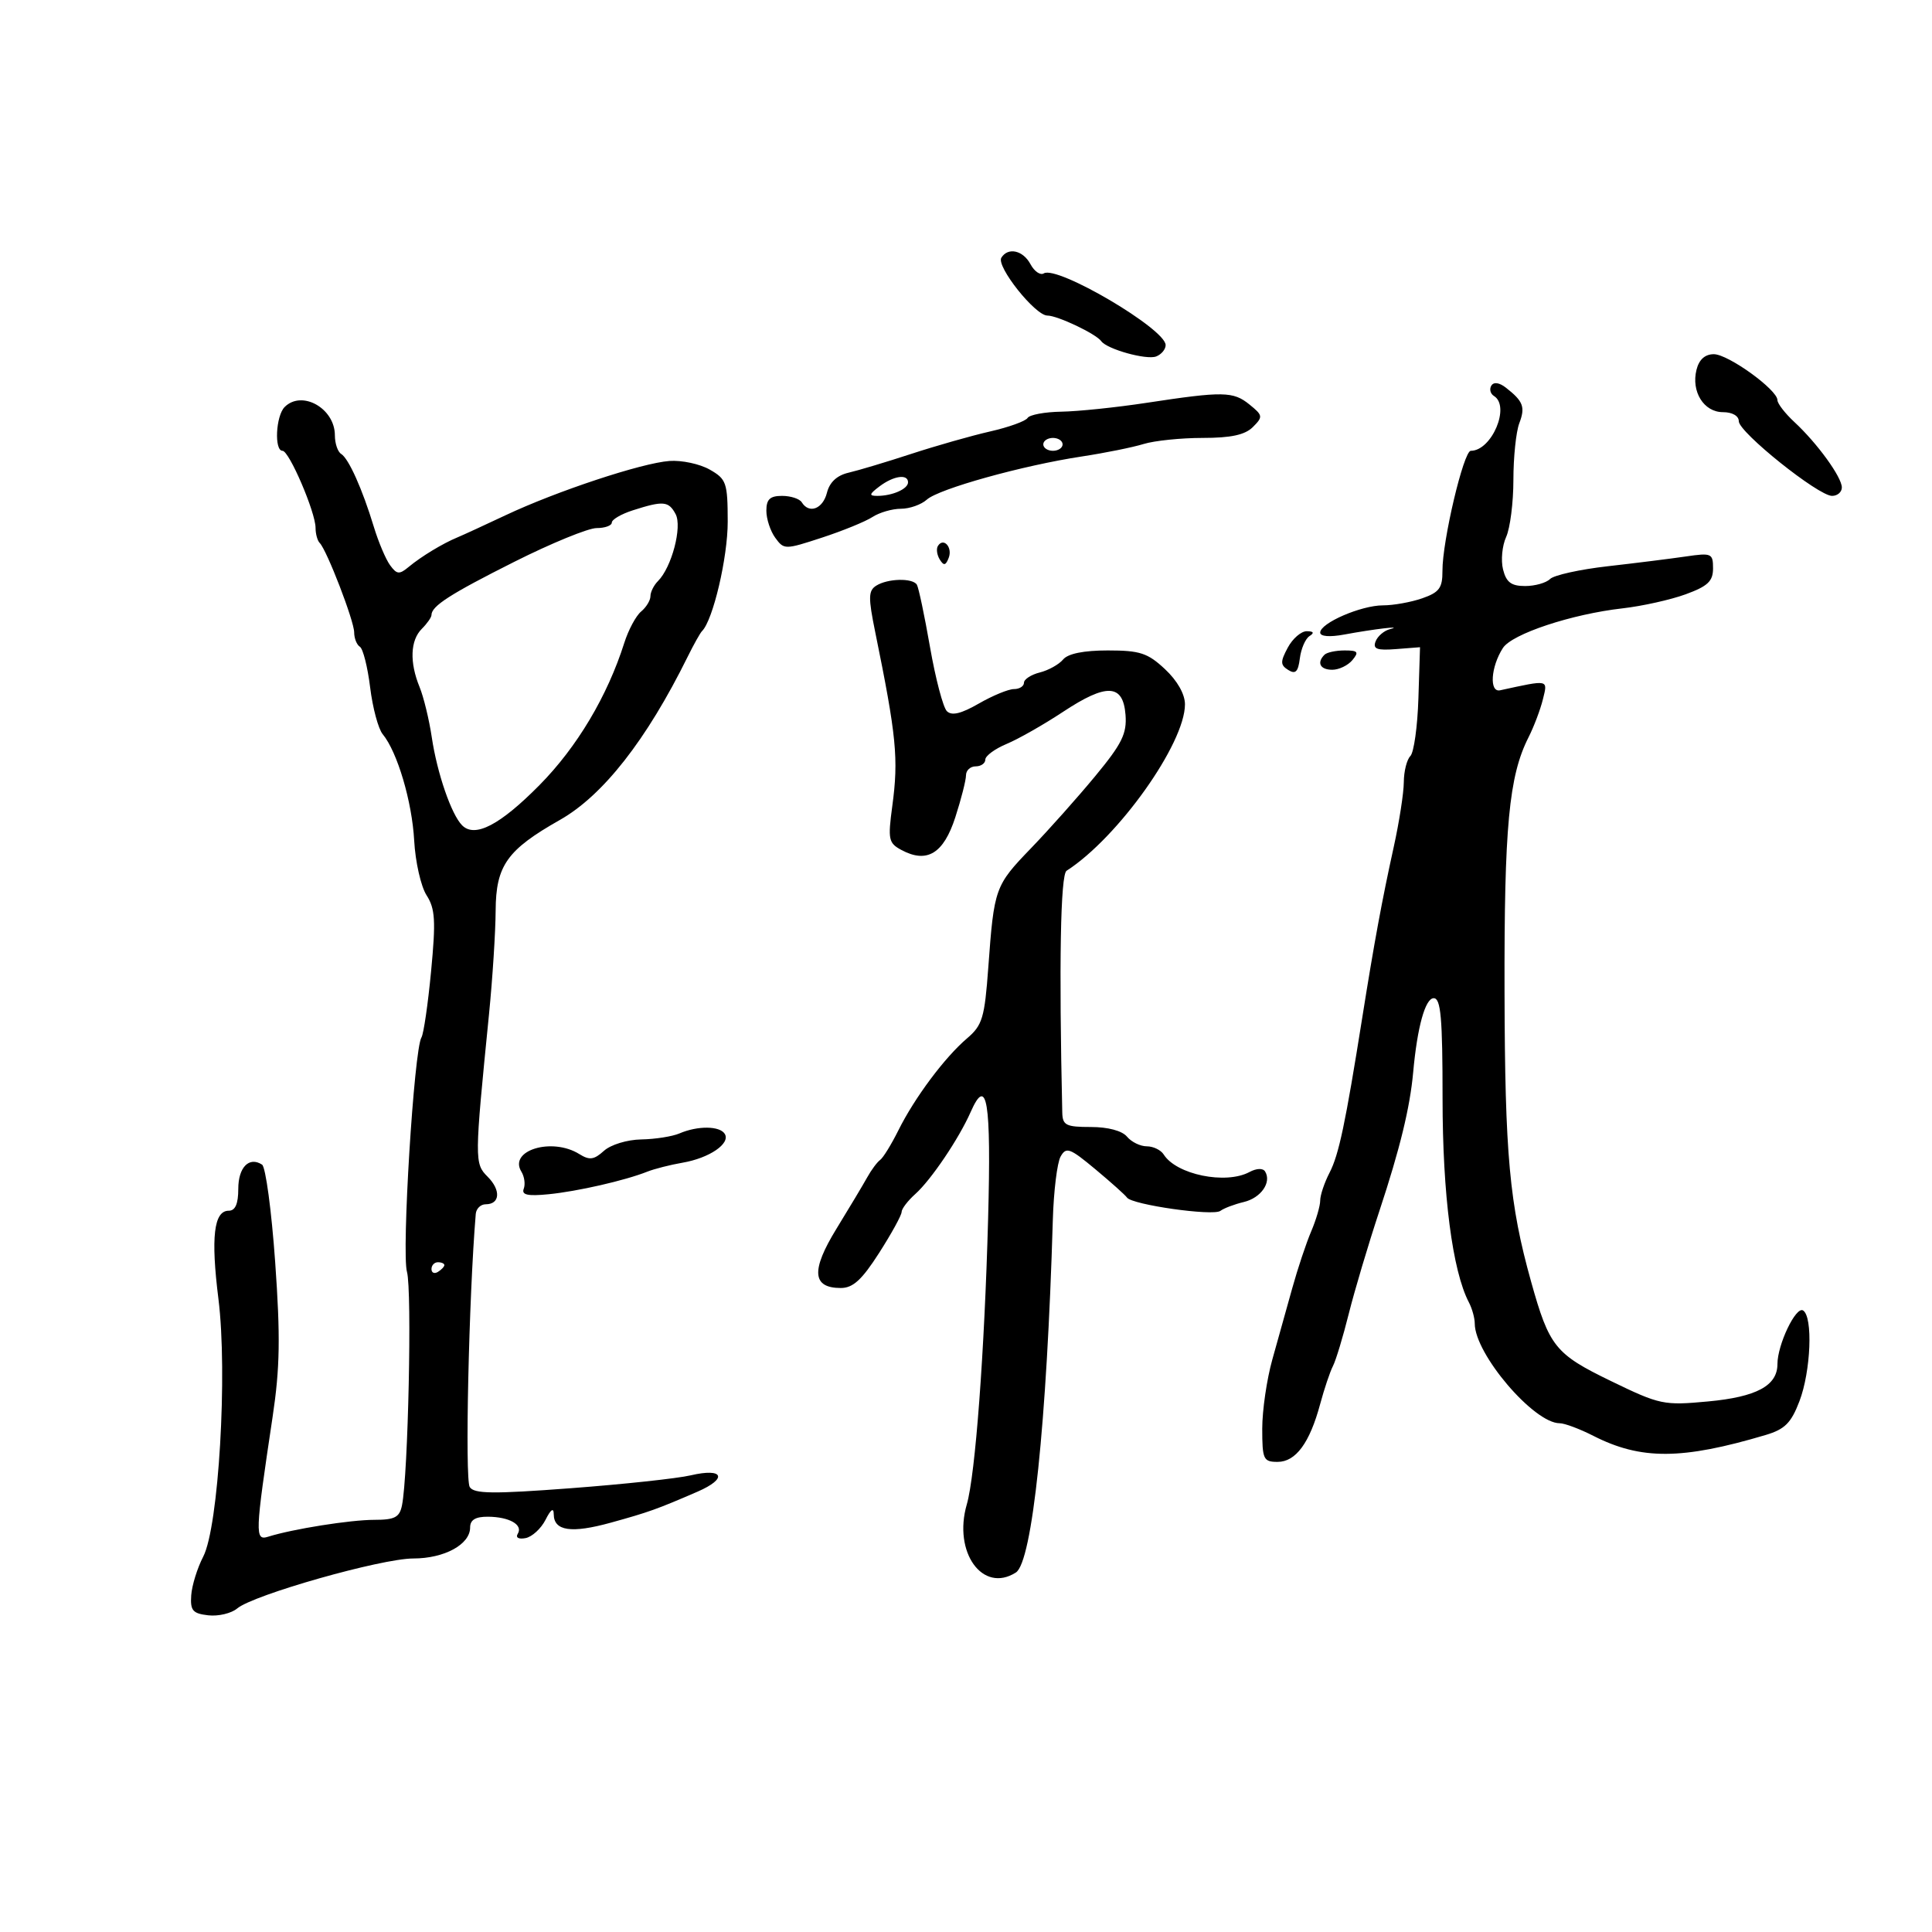 <svg xmlns="http://www.w3.org/2000/svg" width="300" height="300" viewBox="0 0 300 300" version="1.1">
	<path d="M 155.489 40.018 C 154.662 41.355, 160.743 49, 162.634 49 C 164.215 49, 170.181 51.835, 171 52.976 C 171.897 54.225, 178.019 55.930, 179.528 55.351 C 180.338 55.040, 181 54.246, 181 53.586 C 181 51.084, 164.151 41.170, 162.078 42.452 C 161.540 42.784, 160.612 42.143, 160.015 41.028 C 158.856 38.863, 156.524 38.342, 155.489 40.018 M 263.434 57.407 C 262.580 60.808, 264.566 64, 267.535 64 C 268.988 64, 270 64.578, 270 65.409 C 270 67.119, 282.342 77, 284.479 77 C 285.315 77, 286 76.412, 286 75.694 C 286 74.089, 282.186 68.829, 278.638 65.540 C 277.187 64.195, 276 62.662, 276 62.132 C 276 60.522, 268.354 55, 266.125 55 C 264.754 55, 263.831 55.826, 263.434 57.407 M 231.573 59.882 C 231.240 60.421, 231.425 61.144, 231.984 61.490 C 234.565 63.085, 231.641 70, 228.386 70 C 227.270 70, 223.958 84.032, 223.983 88.652 C 223.997 91.295, 223.491 91.982, 220.851 92.902 C 219.119 93.506, 216.374 94, 214.752 94 C 211.352 94, 205 96.752, 205 98.225 C 205 98.835, 206.459 98.952, 208.750 98.528 C 213.354 97.674, 218.112 97.114, 215.835 97.693 C 214.919 97.926, 213.913 98.784, 213.600 99.600 C 213.149 100.775, 213.805 101.022, 216.766 100.791 L 220.500 100.500 220.249 108.451 C 220.111 112.824, 219.548 116.852, 218.999 117.401 C 218.450 117.950, 217.992 119.772, 217.983 121.450 C 217.973 123.127, 217.271 127.650, 216.422 131.500 C 214.609 139.721, 213.388 146.338, 211.534 158 C 208.910 174.495, 207.898 179.296, 206.457 182.084 C 205.656 183.633, 205 185.583, 205 186.416 C 205 187.250, 204.369 189.410, 203.598 191.216 C 202.827 193.022, 201.509 196.975, 200.669 200 C 199.829 203.025, 198.435 208.015, 197.571 211.088 C 196.707 214.161, 196 218.999, 196 221.838 C 196 226.611, 196.180 227, 198.385 227 C 201.204 227, 203.368 224.062, 204.993 218.027 C 205.628 215.667, 206.523 213.007, 206.980 212.118 C 207.438 211.228, 208.543 207.575, 209.436 204 C 210.329 200.425, 212.474 193.225, 214.203 188 C 217.379 178.400, 218.942 171.983, 219.438 166.500 C 220.075 159.467, 221.314 155, 222.628 155 C 223.732 155, 224 158.047, 224 170.607 C 224 185.501, 225.533 197.351, 228.091 202.236 C 228.591 203.191, 229 204.672, 229 205.526 C 229 210.239, 238.168 221, 242.182 221 C 242.950 221, 245.305 221.881, 247.418 222.958 C 254.798 226.721, 261.178 226.689, 274.164 222.826 C 277.150 221.938, 278.123 220.967, 279.414 217.585 C 281.196 212.919, 281.535 204.449, 279.979 203.487 C 278.865 202.799, 276 208.793, 276 211.813 C 276 215.171, 272.761 216.915, 265.226 217.616 C 258.320 218.257, 257.758 218.139, 250.111 214.430 C 241.484 210.246, 240.563 209.096, 237.744 199 C 234.384 186.968, 233.685 179.341, 233.623 154.017 C 233.560 128.393, 234.303 120.502, 237.344 114.500 C 238.180 112.850, 239.186 110.193, 239.579 108.596 C 240.348 105.472, 240.591 105.524, 232.937 107.188 C 231.224 107.560, 231.488 103.541, 233.368 100.625 C 234.784 98.430, 244.032 95.363, 251.947 94.464 C 255.001 94.117, 259.413 93.134, 261.750 92.281 C 265.183 91.027, 266 90.254, 266 88.259 C 266 85.923, 265.771 85.824, 261.750 86.413 C 259.413 86.755, 253.963 87.437, 249.640 87.928 C 245.316 88.419, 241.289 89.311, 240.690 89.910 C 240.090 90.510, 238.349 91, 236.819 91 C 234.665 91, 233.892 90.419, 233.392 88.426 C 233.037 87.011, 233.253 84.740, 233.873 83.379 C 234.493 82.019, 235 78.031, 235 74.518 C 235 71.005, 235.410 67.051, 235.912 65.732 C 236.873 63.203, 236.539 62.313, 233.839 60.201 C 232.811 59.398, 231.947 59.276, 231.573 59.882 M 178 62.556 C 173.325 63.267, 167.389 63.883, 164.809 63.925 C 162.229 63.966, 159.868 64.405, 159.562 64.900 C 159.256 65.394, 156.642 66.337, 153.753 66.994 C 150.864 67.652, 145.350 69.220, 141.500 70.479 C 137.650 71.738, 133.269 73.052, 131.765 73.399 C 129.963 73.815, 128.818 74.878, 128.407 76.515 C 127.776 79.027, 125.637 79.840, 124.500 78 C 124.160 77.450, 122.784 77, 121.441 77 C 119.558 77, 119 77.528, 119 79.309 C 119 80.579, 119.623 82.470, 120.384 83.511 C 121.742 85.367, 121.881 85.367, 127.634 83.484 C 130.860 82.428, 134.388 80.988, 135.473 80.282 C 136.557 79.577, 138.547 79, 139.894 79 C 141.241 79, 143.053 78.361, 143.921 77.579 C 145.789 75.898, 158.816 72.273, 168 70.879 C 171.575 70.336, 175.882 69.466, 177.571 68.946 C 179.260 68.426, 183.390 68, 186.750 68 C 191.154 68, 193.329 67.528, 194.550 66.307 C 196.140 64.717, 196.107 64.505, 194.010 62.807 C 191.488 60.764, 189.934 60.740, 178 62.556 M 44.200 63.200 C 42.826 64.574, 42.560 70, 43.867 70 C 44.904 70, 49 79.548, 49 81.967 C 49 82.902, 49.290 83.956, 49.644 84.310 C 50.750 85.417, 54.991 96.414, 54.995 98.191 C 54.998 99.121, 55.397 100.128, 55.883 100.428 C 56.369 100.728, 57.085 103.567, 57.475 106.737 C 57.865 109.907, 58.741 113.175, 59.422 114 C 61.701 116.759, 63.985 124.477, 64.315 130.530 C 64.495 133.827, 65.359 137.644, 66.234 139.012 C 67.577 141.111, 67.688 142.955, 66.941 150.800 C 66.455 155.915, 65.780 160.547, 65.443 161.093 C 64.288 162.961, 62.343 194.452, 63.195 197.500 C 63.993 200.360, 63.380 229.027, 62.420 233.750 C 62.040 235.614, 61.302 236, 58.117 236 C 54.398 236, 45.440 237.423, 41.647 238.617 C 39.555 239.275, 39.592 238.256, 42.332 220 C 43.471 212.411, 43.551 207.583, 42.731 196 C 42.166 188.025, 41.249 181.204, 40.693 180.843 C 38.687 179.538, 37 181.258, 37 184.607 C 37 186.937, 36.536 188, 35.519 188 C 33.203 188, 32.720 192.126, 33.917 201.688 C 35.363 213.236, 33.955 237.089, 31.554 241.718 C 30.636 243.488, 29.799 246.188, 29.693 247.718 C 29.529 250.087, 29.922 250.548, 32.338 250.825 C 33.900 251.004, 35.925 250.522, 36.838 249.755 C 39.368 247.632, 59.224 242, 64.180 242 C 68.999 242, 73 239.820, 73 237.193 C 73 236.009, 73.827 235.505, 75.750 235.515 C 79.089 235.534, 81.259 236.771, 80.398 238.165 C 80.029 238.763, 80.534 239.044, 81.606 238.837 C 82.620 238.642, 84.017 237.361, 84.710 235.991 C 85.544 234.343, 85.976 234.056, 85.985 235.143 C 86.009 237.734, 88.719 238.131, 94.838 236.441 C 100.737 234.811, 102.011 234.356, 108.303 231.629 C 113.056 229.570, 112.362 227.891, 107.255 229.090 C 105.190 229.575, 96.806 230.476, 88.624 231.091 C 76.517 232.002, 73.598 231.967, 72.939 230.902 C 72.174 229.664, 72.797 201.434, 73.875 188.500 C 73.944 187.675, 74.638 187, 75.417 187 C 77.649 187, 77.806 184.806, 75.723 182.723 C 73.666 180.666, 73.670 180.187, 75.932 157.500 C 76.480 152, 76.945 144.749, 76.964 141.386 C 77.005 134.405, 78.732 131.967, 86.930 127.325 C 93.638 123.526, 100.387 114.912, 106.770 102 C 107.721 100.075, 108.729 98.275, 109.008 98 C 110.715 96.321, 113.008 86.551, 112.999 81 C 112.988 74.937, 112.800 74.393, 110.197 72.913 C 108.662 72.040, 105.853 71.440, 103.953 71.579 C 99.639 71.895, 86.434 76.268, 78.500 80.009 C 75.200 81.565, 71.825 83.117, 71 83.458 C 68.750 84.388, 65.427 86.401, 63.498 88.001 C 62.003 89.242, 61.628 89.212, 60.569 87.763 C 59.900 86.849, 58.766 84.166, 58.047 81.801 C 56.267 75.940, 54.145 71.208, 52.973 70.483 C 52.438 70.153, 52 68.853, 52 67.596 C 52 63.406, 46.880 60.520, 44.200 63.200 M 162 69 C 162 69.550, 162.675 70, 163.500 70 C 164.325 70, 165 69.550, 165 69 C 165 68.450, 164.325 68, 163.500 68 C 162.675 68, 162 68.450, 162 69 M 136.559 75.532 C 134.957 76.744, 134.899 77, 136.227 77 C 138.565 77, 141 75.925, 141 74.893 C 141 73.551, 138.749 73.875, 136.559 75.532 M 98.250 79.247 C 96.463 79.820, 95 80.674, 95 81.145 C 95 81.615, 93.939 82, 92.642 82 C 91.346 82, 85.608 84.350, 79.892 87.222 C 69.919 92.233, 67 94.107, 67 95.500 C 67 95.854, 66.325 96.818, 65.500 97.643 C 63.707 99.436, 63.576 102.835, 65.152 106.685 C 65.786 108.233, 66.640 111.750, 67.049 114.500 C 67.880 120.078, 70.092 126.492, 71.759 128.159 C 73.745 130.145, 77.642 128.116, 83.784 121.897 C 89.602 116.006, 94.314 108.100, 96.938 99.830 C 97.578 97.811, 98.754 95.619, 99.551 94.958 C 100.348 94.296, 101 93.225, 101 92.578 C 101 91.930, 101.526 90.874, 102.168 90.232 C 104.303 88.097, 105.961 81.796, 104.907 79.826 C 103.823 77.800, 102.987 77.727, 98.250 79.247 M 145.635 84.781 C 145.358 85.229, 145.490 86.174, 145.927 86.882 C 146.548 87.886, 146.852 87.828, 147.317 86.616 C 147.946 84.976, 146.494 83.392, 145.635 84.781 M 136.060 90.942 C 134.829 91.721, 134.807 92.772, 135.910 98.177 C 139.202 114.305, 139.546 117.811, 138.555 125.159 C 137.853 130.365, 137.968 130.913, 139.989 131.994 C 143.946 134.112, 146.521 132.543, 148.341 126.906 C 149.254 124.081, 150 121.147, 150 120.385 C 150 119.623, 150.675 119, 151.500 119 C 152.325 119, 153 118.527, 153 117.949 C 153 117.371, 154.493 116.274, 156.317 115.512 C 158.141 114.750, 162.079 112.510, 165.067 110.535 C 171.842 106.058, 174.398 106.180, 174.770 111 C 174.995 113.922, 174.221 115.491, 170.080 120.500 C 167.353 123.800, 162.856 128.849, 160.087 131.719 C 154.494 137.519, 154.362 137.886, 153.461 150.236 C 152.889 158.064, 152.546 159.207, 150.161 161.237 C 146.709 164.175, 142.021 170.453, 139.510 175.500 C 138.415 177.700, 137.137 179.777, 136.669 180.115 C 136.202 180.453, 135.297 181.671, 134.660 182.820 C 134.022 183.970, 131.871 187.566, 129.879 190.810 C 125.907 197.282, 126.109 200, 130.562 200 C 132.451 200, 133.837 198.731, 136.512 194.548 C 138.431 191.549, 140 188.694, 140 188.203 C 140 187.712, 140.958 186.453, 142.130 185.405 C 144.574 183.219, 148.898 176.813, 150.720 172.679 C 153.267 166.899, 153.927 170.941, 153.432 189.285 C 152.872 209.984, 151.451 229.027, 150.123 233.606 C 147.967 241.042, 152.584 247.456, 157.738 244.183 C 160.291 242.562, 162.553 220.992, 163.483 189.411 C 163.614 184.962, 164.156 180.544, 164.687 179.595 C 165.553 178.048, 166.114 178.252, 170.077 181.553 C 172.509 183.580, 174.725 185.562, 175 185.959 C 175.773 187.073, 188.372 188.868, 189.500 188.024 C 190.050 187.612, 191.688 186.993, 193.140 186.647 C 195.801 186.012, 197.485 183.595, 196.443 181.907 C 196.108 181.366, 195.115 181.403, 194.005 181.997 C 190.327 183.966, 182.666 182.396, 180.700 179.271 C 180.260 178.572, 179.078 178, 178.073 178 C 177.067 178, 175.685 177.325, 175 176.500 C 174.240 175.585, 172.049 175, 169.378 175 C 165.520 175, 164.994 174.733, 164.949 172.750 C 164.424 149.712, 164.671 135.817, 165.617 135.210 C 173.602 130.080, 184 115.465, 184 109.370 C 184 107.787, 182.809 105.690, 180.894 103.901 C 178.210 101.393, 177.006 101, 172.017 101 C 168.286 101, 165.834 101.496, 165.081 102.402 C 164.442 103.173, 162.811 104.081, 161.459 104.421 C 160.107 104.760, 159 105.480, 159 106.019 C 159 106.559, 158.302 107, 157.448 107 C 156.595 107, 154.140 108.011, 151.994 109.246 C 149.235 110.834, 147.780 111.180, 147.027 110.427 C 146.442 109.842, 145.265 105.362, 144.411 100.472 C 143.558 95.582, 142.639 91.226, 142.371 90.791 C 141.711 89.723, 137.840 89.816, 136.060 90.942 M 199.965 100.565 C 198.789 102.764, 198.800 103.260, 200.046 104.039 C 201.165 104.738, 201.578 104.321, 201.840 102.227 C 202.027 100.731, 202.702 99.174, 203.340 98.769 C 204.120 98.272, 203.982 98.026, 202.919 98.015 C 202.049 98.007, 200.720 99.154, 199.965 100.565 M 205.667 101.667 C 204.425 102.908, 204.991 104, 206.878 104 C 207.910 104, 209.315 103.325, 210 102.500 C 211.049 101.236, 210.859 101, 208.789 101 C 207.438 101, 206.033 101.300, 205.667 101.667 M 105.500 176 C 104.400 176.473, 101.735 176.891, 99.579 176.930 C 97.374 176.969, 94.833 177.747, 93.773 178.706 C 92.234 180.098, 91.534 180.190, 89.958 179.206 C 85.718 176.558, 78.916 178.628, 80.965 181.943 C 81.432 182.700, 81.595 183.893, 81.325 184.594 C 80.961 185.545, 81.940 185.761, 85.168 185.442 C 89.670 184.998, 97.042 183.313, 100.500 181.939 C 101.600 181.502, 104.075 180.872, 106 180.540 C 110.156 179.824, 113.465 177.561, 112.541 176.067 C 111.767 174.814, 108.336 174.781, 105.500 176 M 67 197.059 C 67 197.641, 67.450 197.840, 68 197.500 C 68.550 197.160, 69 196.684, 69 196.441 C 69 196.198, 68.550 196, 68 196 C 67.450 196, 67 196.477, 67 197.059" stroke="none" fill="black" fill-rule="evenodd"/>
</svg>